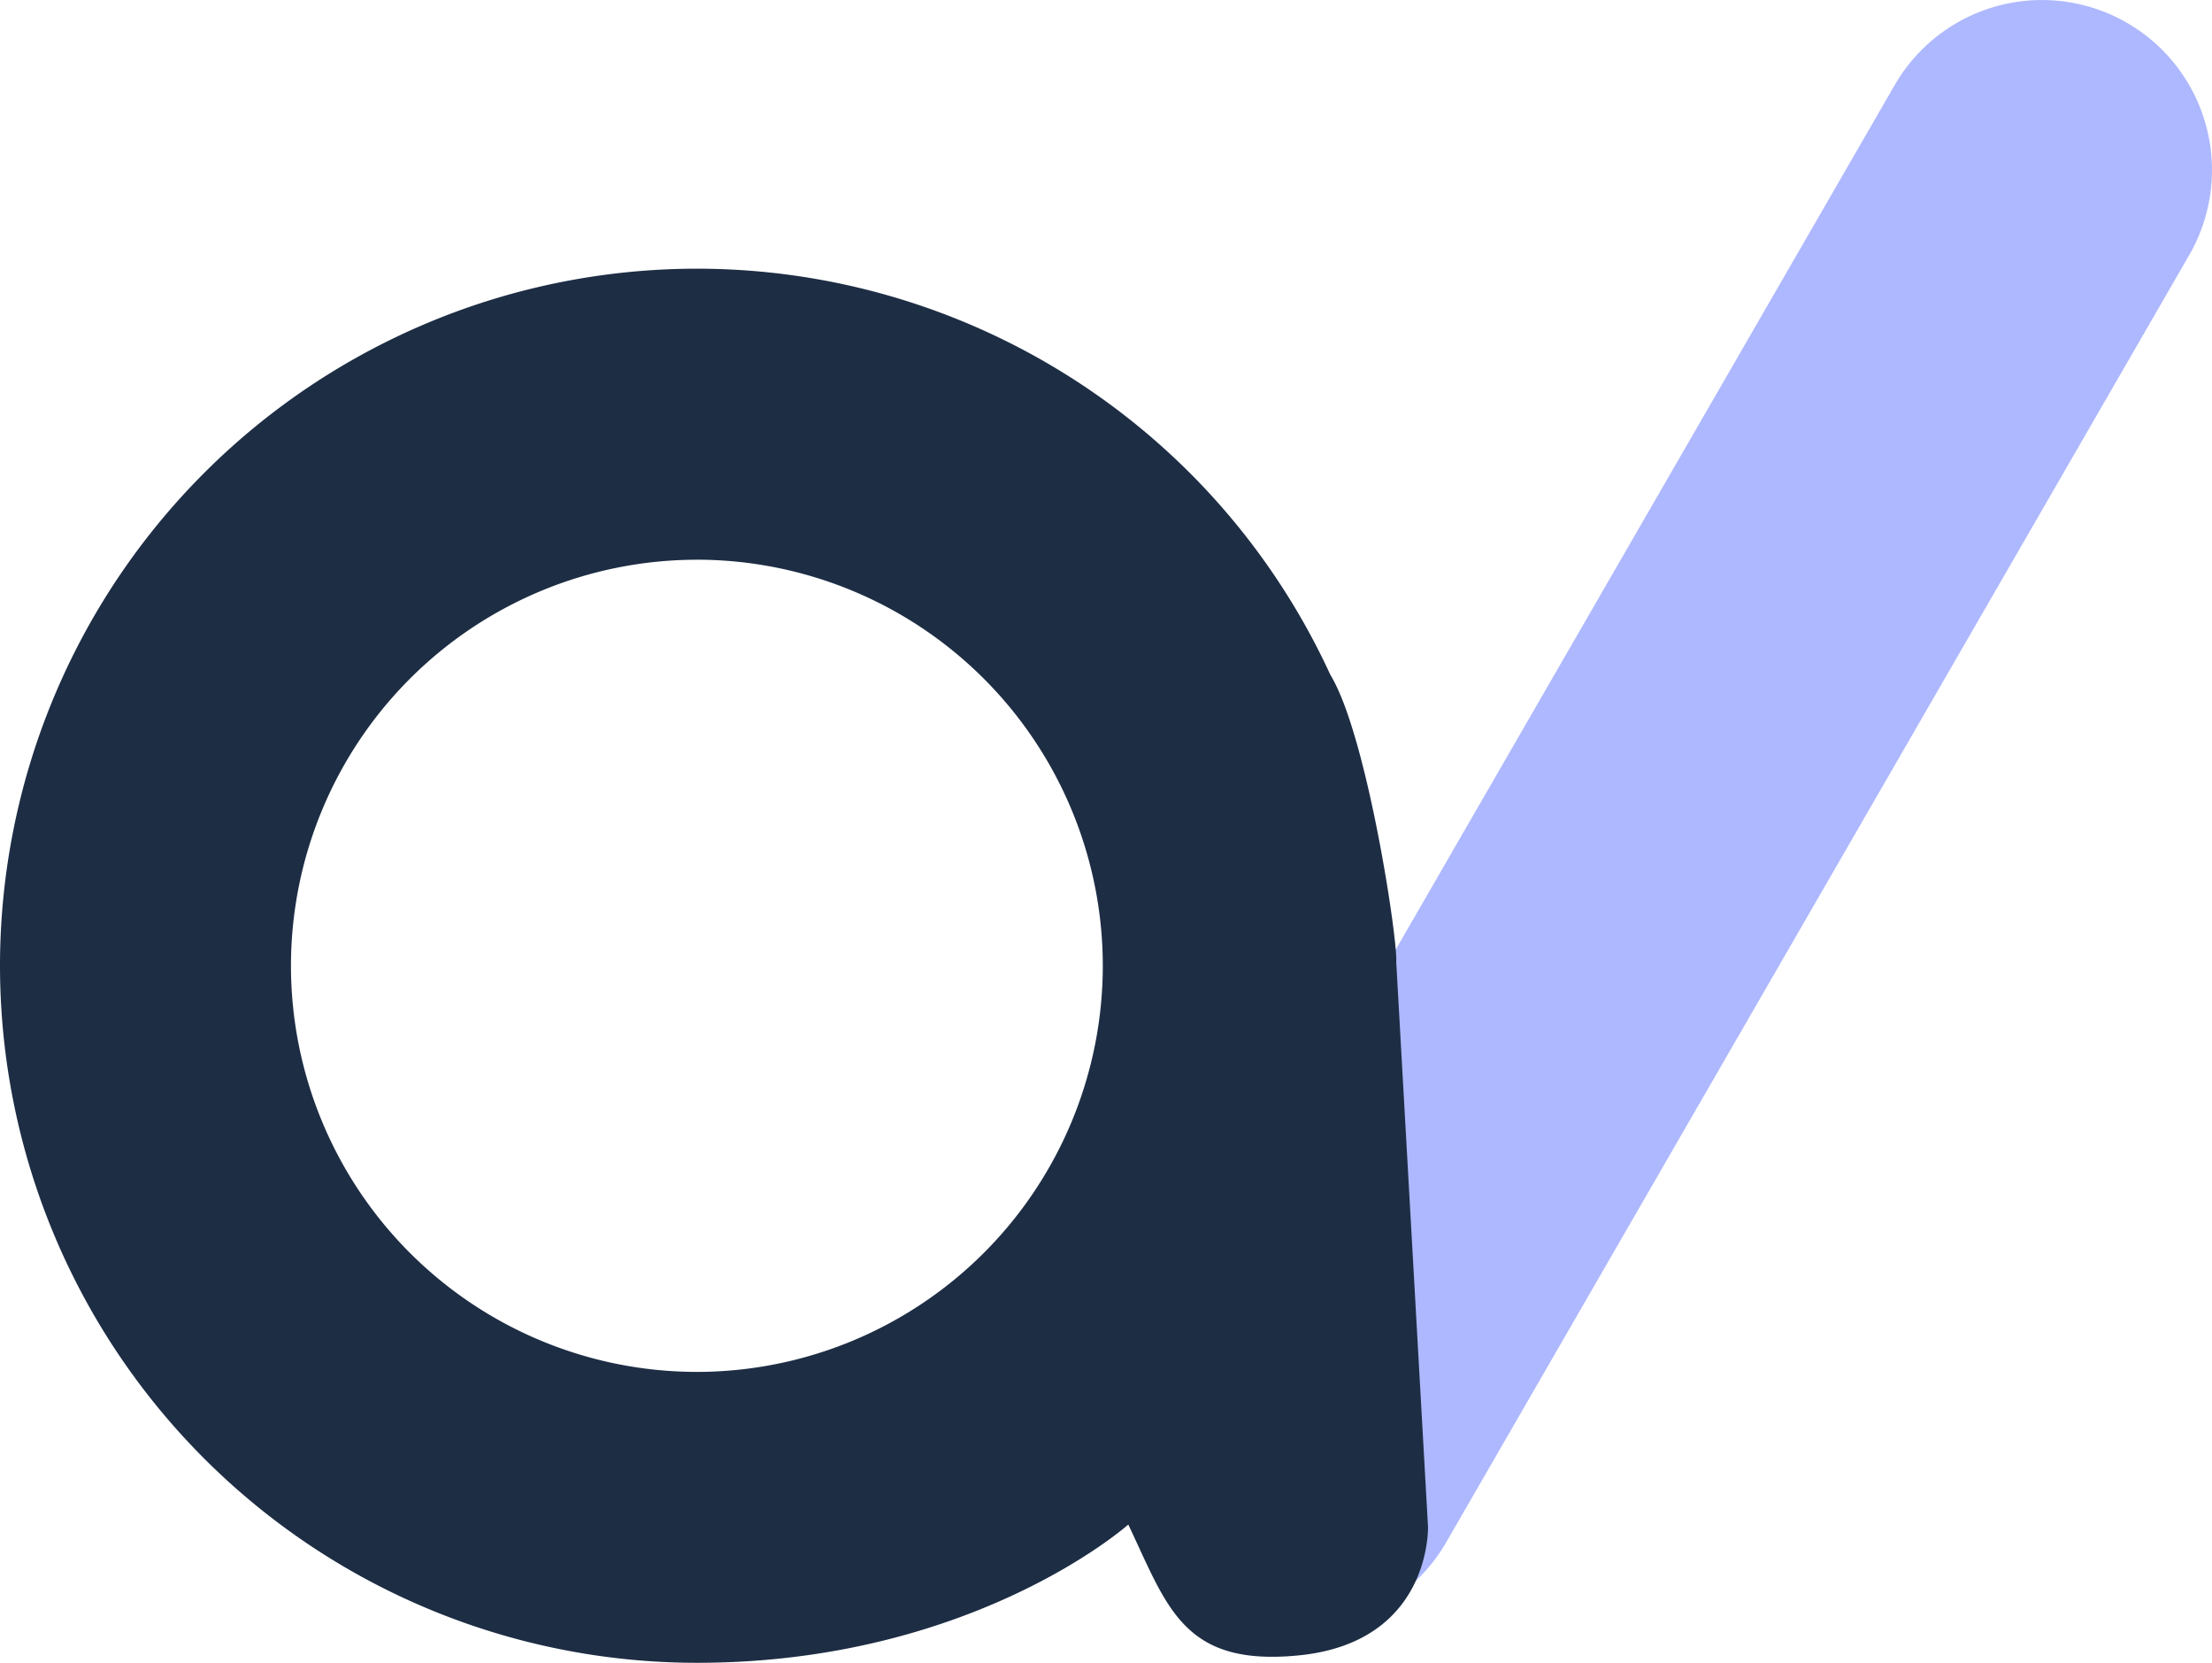<svg id="Component_58_1" data-name="Component 58 – 1" xmlns="http://www.w3.org/2000/svg" width="73.613" height="55.326" viewBox="0 0 73.613 55.326">
  <path id="Path_46" data-name="Path 46" d="M59.89-35.3a5.658,5.658,0,0,0,7.729-2.071L92.348-80.2a5.658,5.658,0,0,0-2.071-7.729,5.658,5.658,0,0,0-7.729,2.071L57.819-43.026A5.658,5.658,0,0,0,59.89-35.3" transform="translate(-19.494 88.688)" fill="#aeb8fe"/>
  <path id="Path_47" data-name="Path 47" d="M37.548-33.328s-5.16,4.6-14.355,4.6A23.2,23.2,0,0,1,0-51.916,23.2,23.2,0,0,1,23.193-75.11,23.209,23.209,0,0,1,44.272-61.6c1.223,2,2.251,8.844,2.193,9.551l1.057,18.785s.133,3.861-4.32,4.291C39.363-28.6,38.847-30.6,37.548-33.328Zm-14.355-32.1A13.517,13.517,0,0,1,36.7-51.916,13.517,13.517,0,0,1,23.193-38.406,13.517,13.517,0,0,1,9.683-51.916,13.517,13.517,0,0,1,23.193-65.427Z" transform="translate(0 84.049)" fill="#1d2d44" fill-rule="evenodd"/>
</svg>
